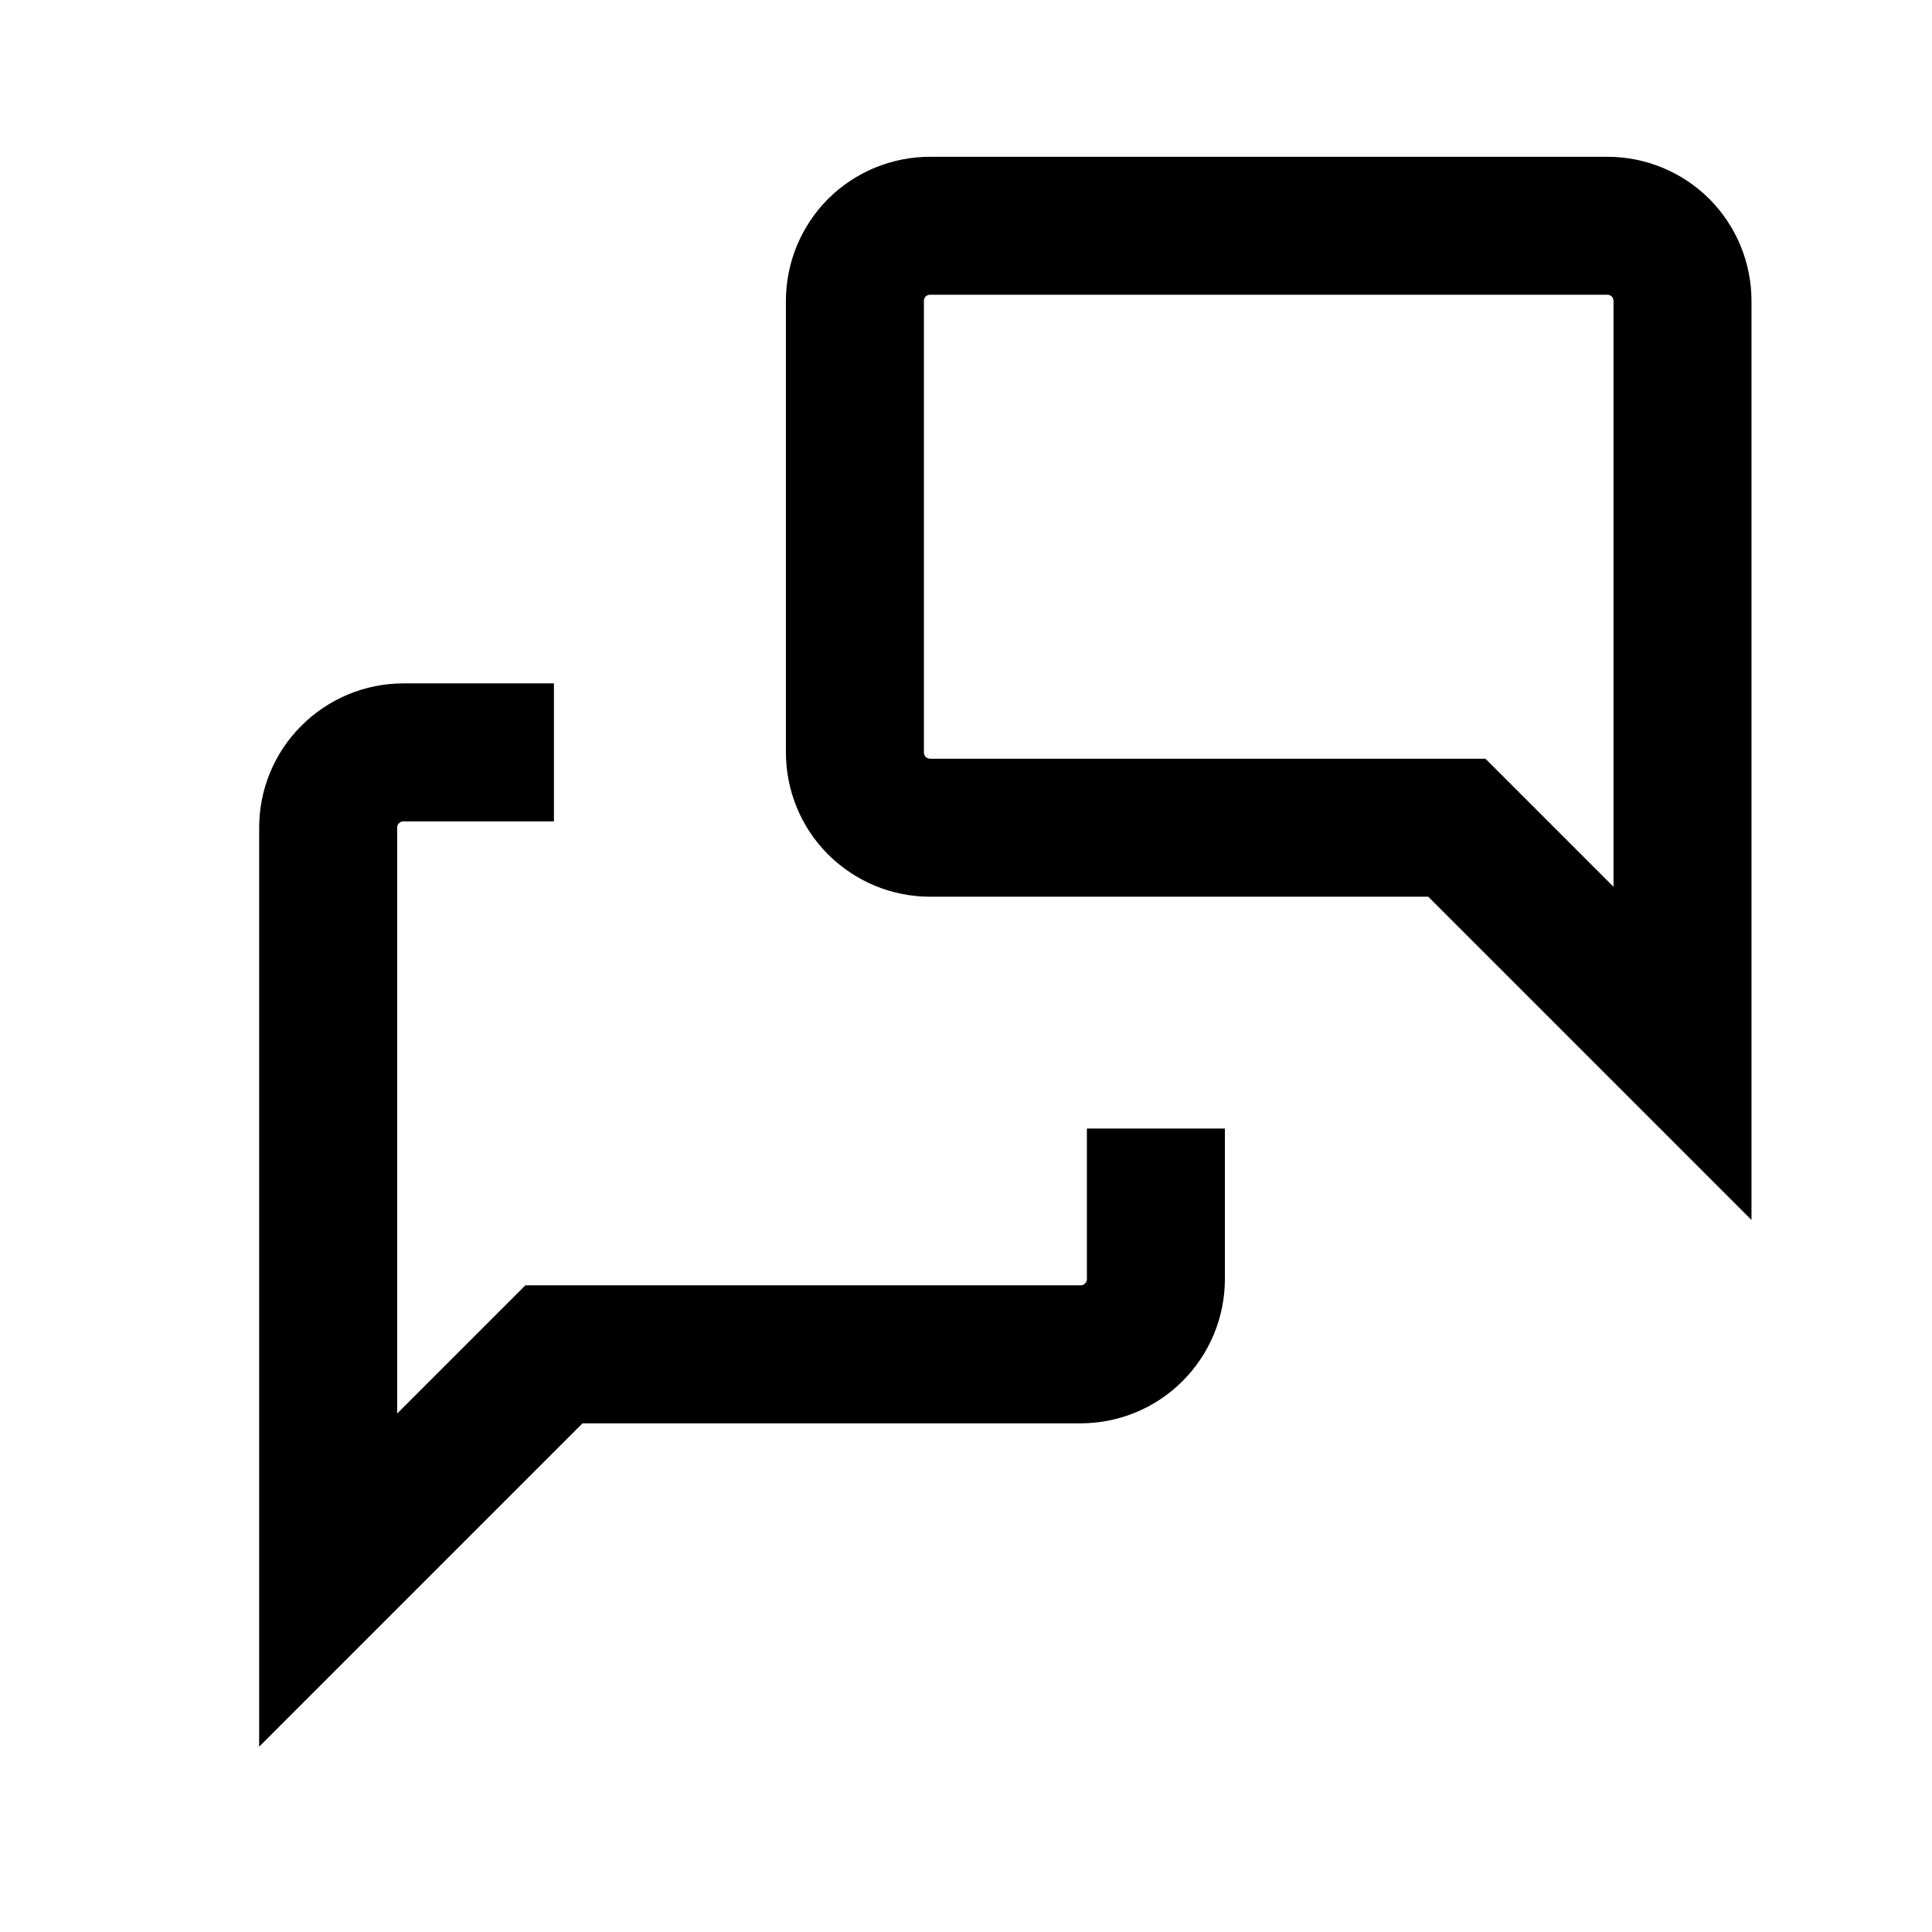<svg width="14" height="14" viewBox="0 0 14 14" fill="none" xmlns="http://www.w3.org/2000/svg">
<g clip-path="url(#clip0_500_1411)">
<path d="M12.192 7.633L10.557 5.998H6.74C6.595 5.998 6.457 5.94 6.354 5.838C6.252 5.736 6.195 5.597 6.195 5.452V2.181C6.195 2.036 6.252 1.898 6.354 1.795C6.457 1.693 6.595 1.636 6.74 1.636H11.647C11.792 1.636 11.93 1.693 12.033 1.795C12.135 1.898 12.192 2.036 12.192 2.181V7.633Z" stroke="black" strokeWidth="0.818" strokeLinecap="round" strokeLinejoin="round"/>
<path d="M8.376 8.178V9.269C8.376 9.413 8.318 9.552 8.216 9.654C8.114 9.757 7.975 9.814 7.83 9.814H4.014L2.378 11.45V5.997C2.378 5.853 2.435 5.714 2.538 5.612C2.64 5.51 2.779 5.452 2.923 5.452H4.014" stroke="black" strokeWidth="0.818" strokeLinecap="round" strokeLinejoin="round"/>
</g>
<defs>
<clipPath id="clip0_500_1411">
<rect width="13.086" height="13.086" fill="white" transform="translate(0.742)"/>
</clipPath>
</defs>
</svg>
